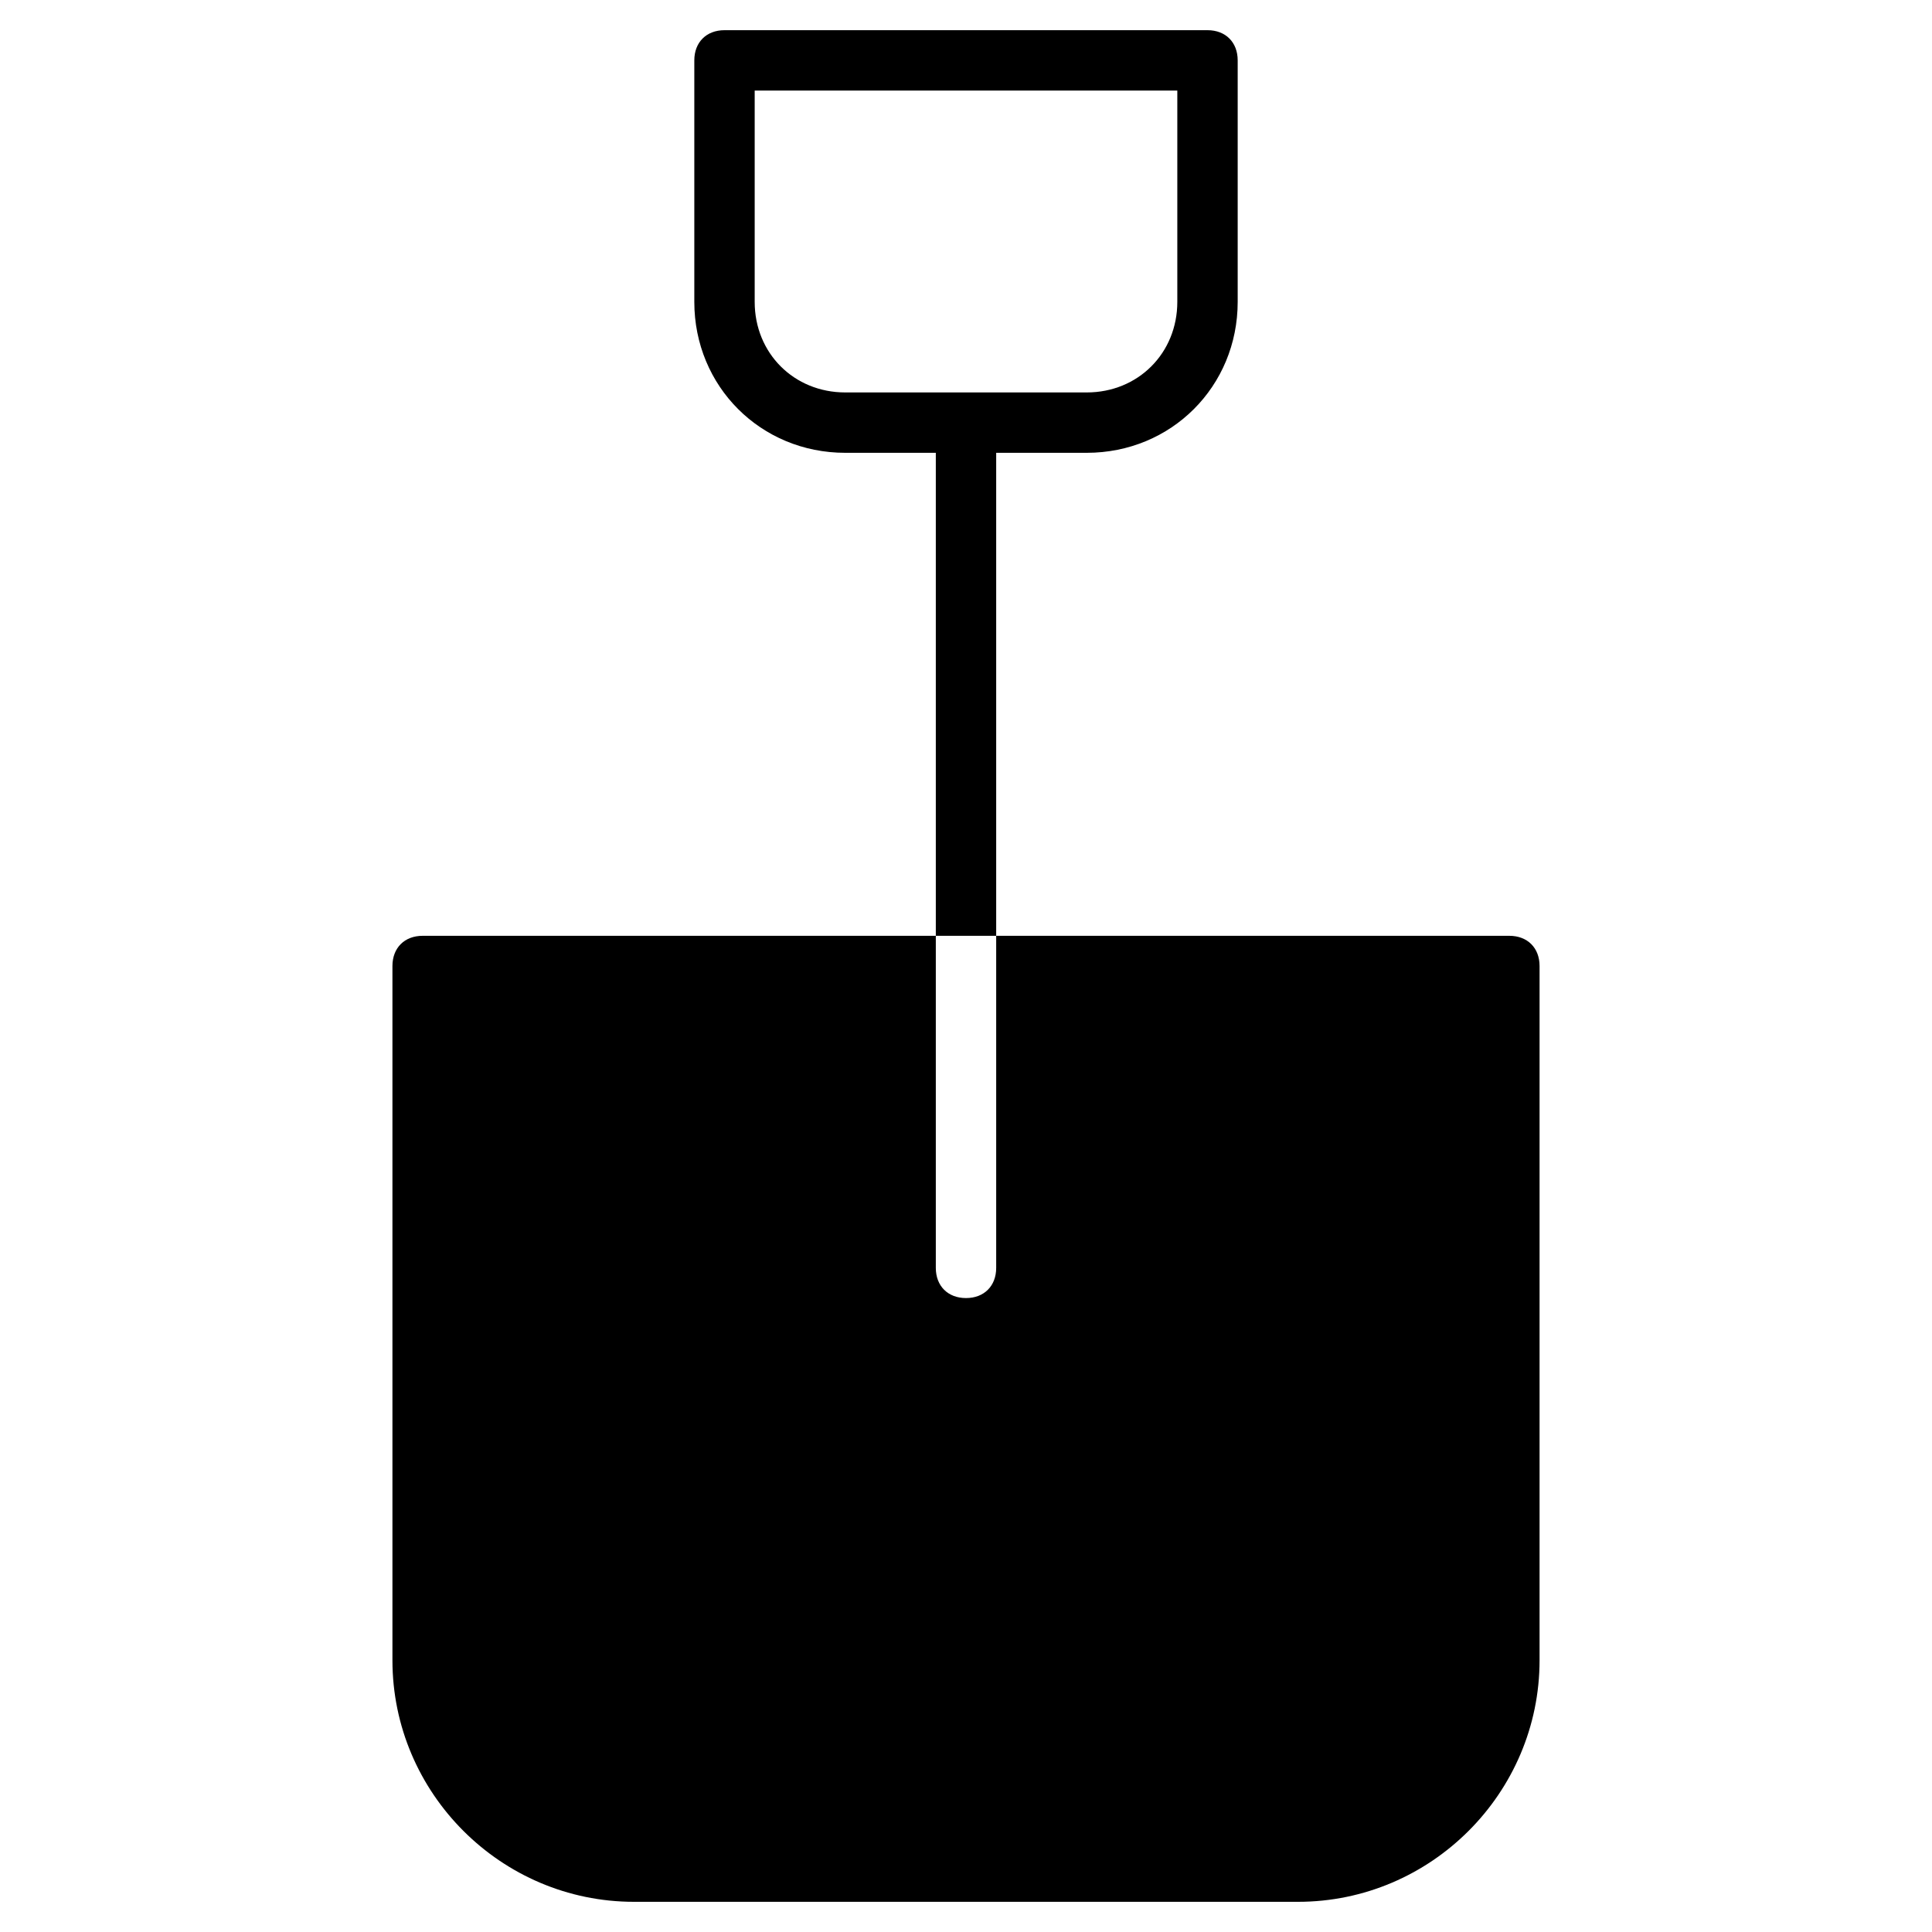 <?xml version="1.0" encoding="utf-8"?>
<!-- Generator: Adobe Illustrator 19.1.0, SVG Export Plug-In . SVG Version: 6.00 Build 0)  -->
<!DOCTYPE svg PUBLIC "-//W3C//DTD SVG 1.1//EN" "http://www.w3.org/Graphics/SVG/1.1/DTD/svg11.dtd">
<svg version="1.1" id="Layer_1" xmlns="http://www.w3.org/2000/svg" xmlns:xlink="http://www.w3.org/1999/xlink" x="0px" y="0px"
	 width="64px" height="64px" viewBox="0 0 64 64" enable-background="new 0 0 64 64" xml:space="preserve">
<path d="M50,31H33v11c0,0.6-0.4,1-1,1s-1-0.4-1-1V31H14c-0.6,0-1,0.4-1,1v23c0,4.4,3.6,8,8,8h22c4.4,0,8-3.6,8-8V32
	C51,31.4,50.6,31,50,31z"/>
<path d="M33,15h3c2.8,0,5-2.2,5-5V2c0-0.6-0.4-1-1-1H24c-0.6,0-1,0.4-1,1v8c0,2.8,2.2,5,5,5h3v16h2V15z M25,10V3h14v7
	c0,1.7-1.3,3-3,3h-8C26.3,13,25,11.7,25,10z"/>
</svg>
